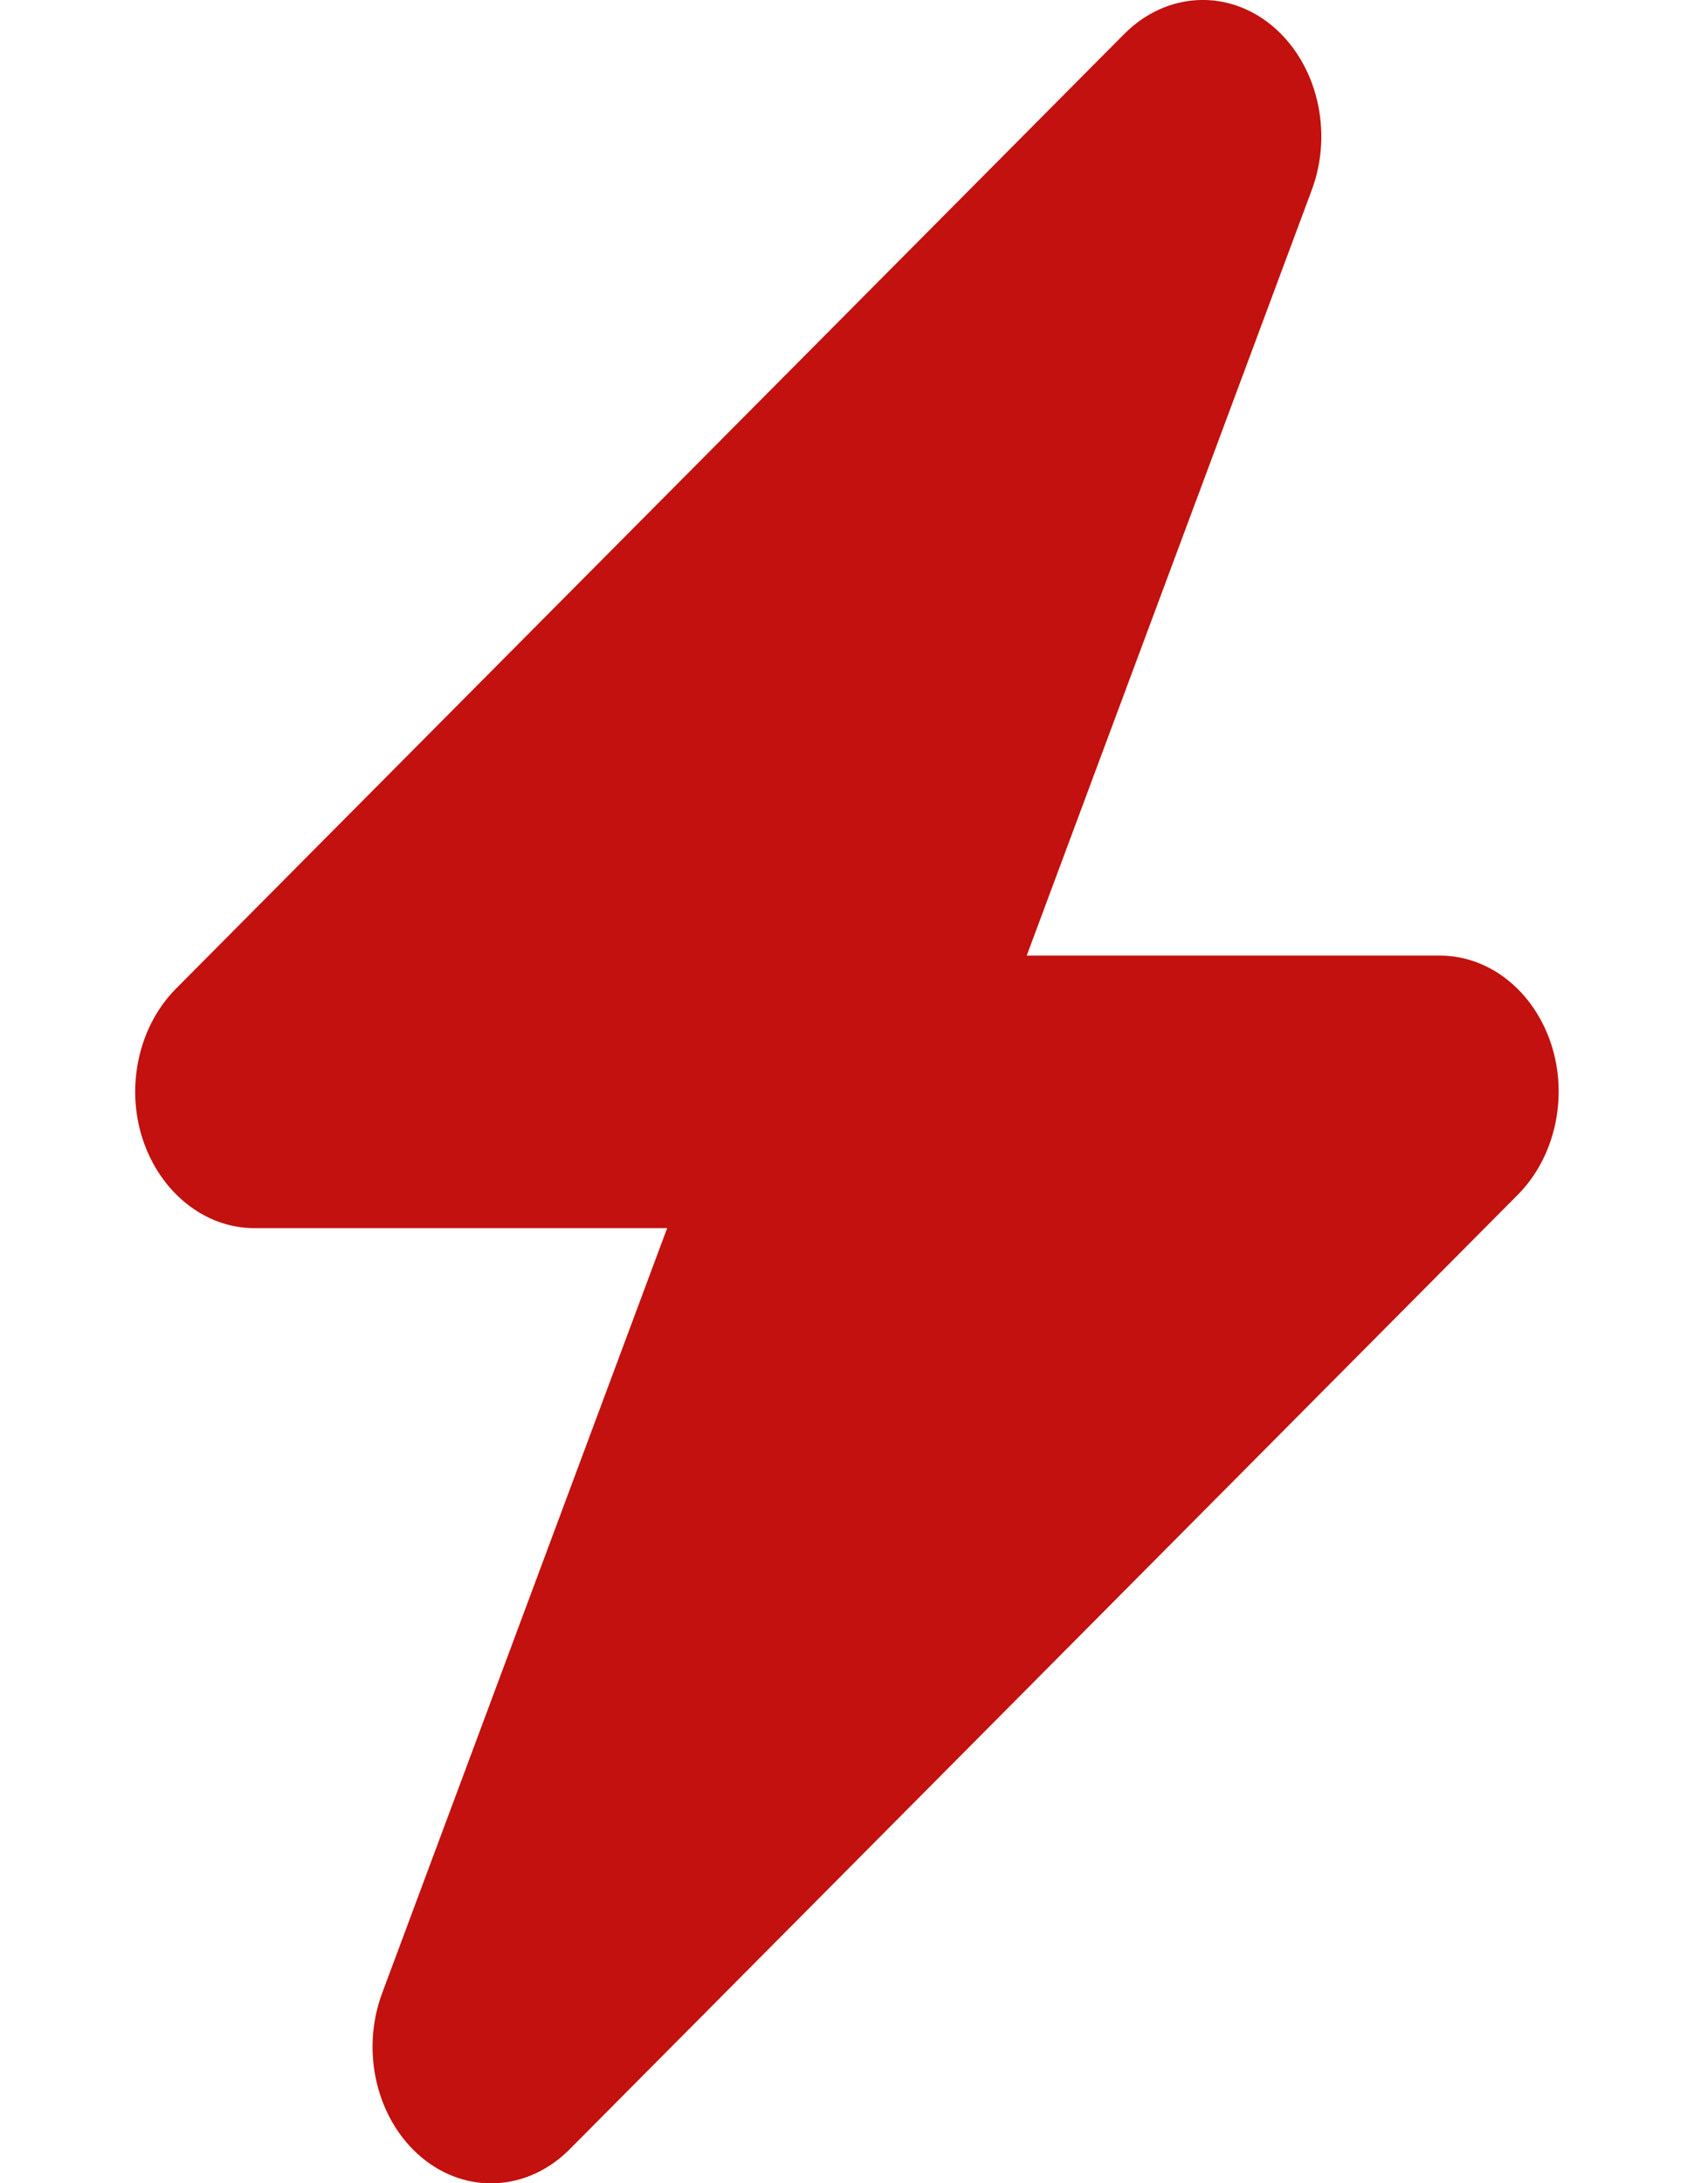 <svg width="36" height="46" viewBox="0 0 36 46" fill="none" xmlns="http://www.w3.org/2000/svg">
<g clip-path="url(#clip0_393_228)">
<path d="M27.647 4.007C28.108 2.776 27.764 1.339 26.819 0.548C25.874 -0.242 24.585 -0.171 23.702 0.71L3.704 20.835C2.923 21.625 2.642 22.892 3.009 24.006C3.376 25.12 4.314 25.875 5.353 25.875H14.062L8.055 41.993C7.595 43.224 7.938 44.661 8.883 45.452C9.829 46.243 11.117 46.171 12 45.29L31.998 25.165C32.779 24.375 33.06 23.108 32.693 21.994C32.326 20.88 31.396 20.134 30.35 20.134H21.64L27.647 4.007Z" fill="#C2110E"/>
</g>
<defs>
<clipPath id="clip0_393_228">
<rect width="34.996" height="46" fill="white" transform="translate(0.353)"/>
</clipPath>
</defs>
</svg>
